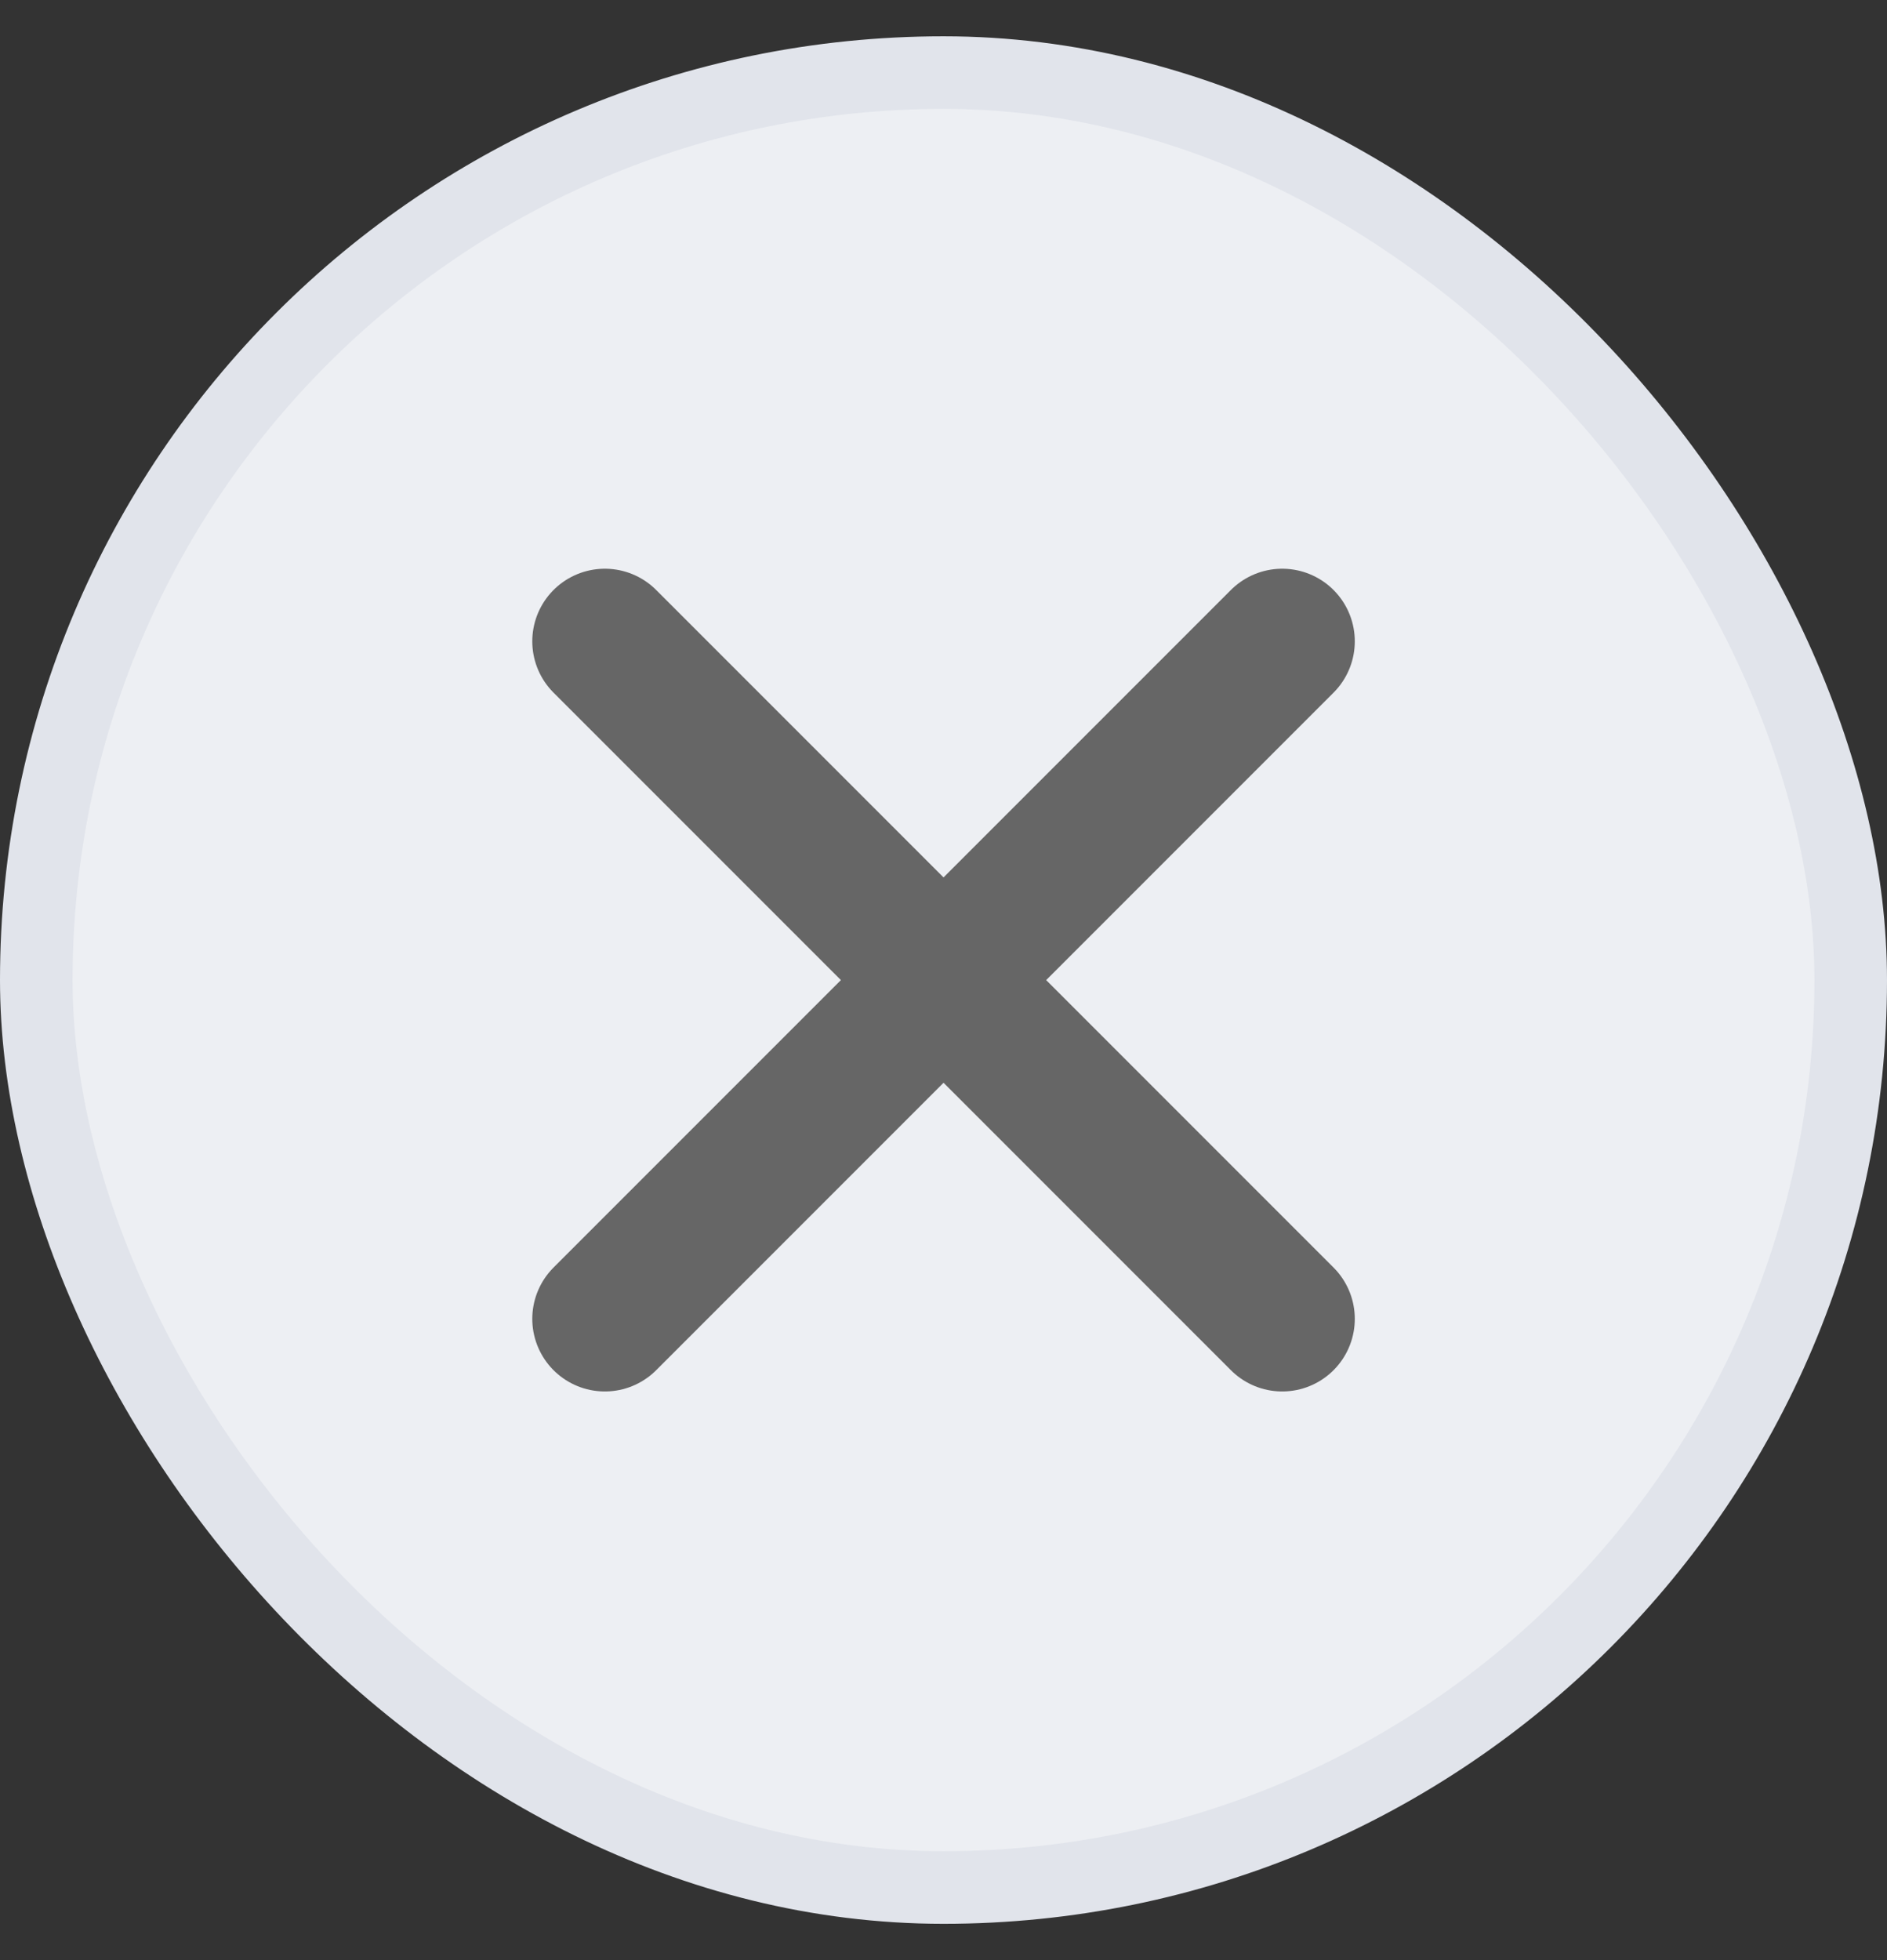 <svg xmlns="http://www.w3.org/2000/svg" width="26" height="27" fill="none"><rect width="100%" height="100%" fill="#333333" stroke="none"/><rect width="25" height="25" x=".5" y="1" fill="#EDEFF3" rx="12.5"/><rect width="25" height="25" x=".5" y="1" stroke="#E1E4EB" rx="12.5"/><path stroke="#666" stroke-linecap="round" stroke-linejoin="round" stroke-width="2" d="m8.334 8.834 9.333 9.333m-9.333 0 9.333-9.333"/></svg>